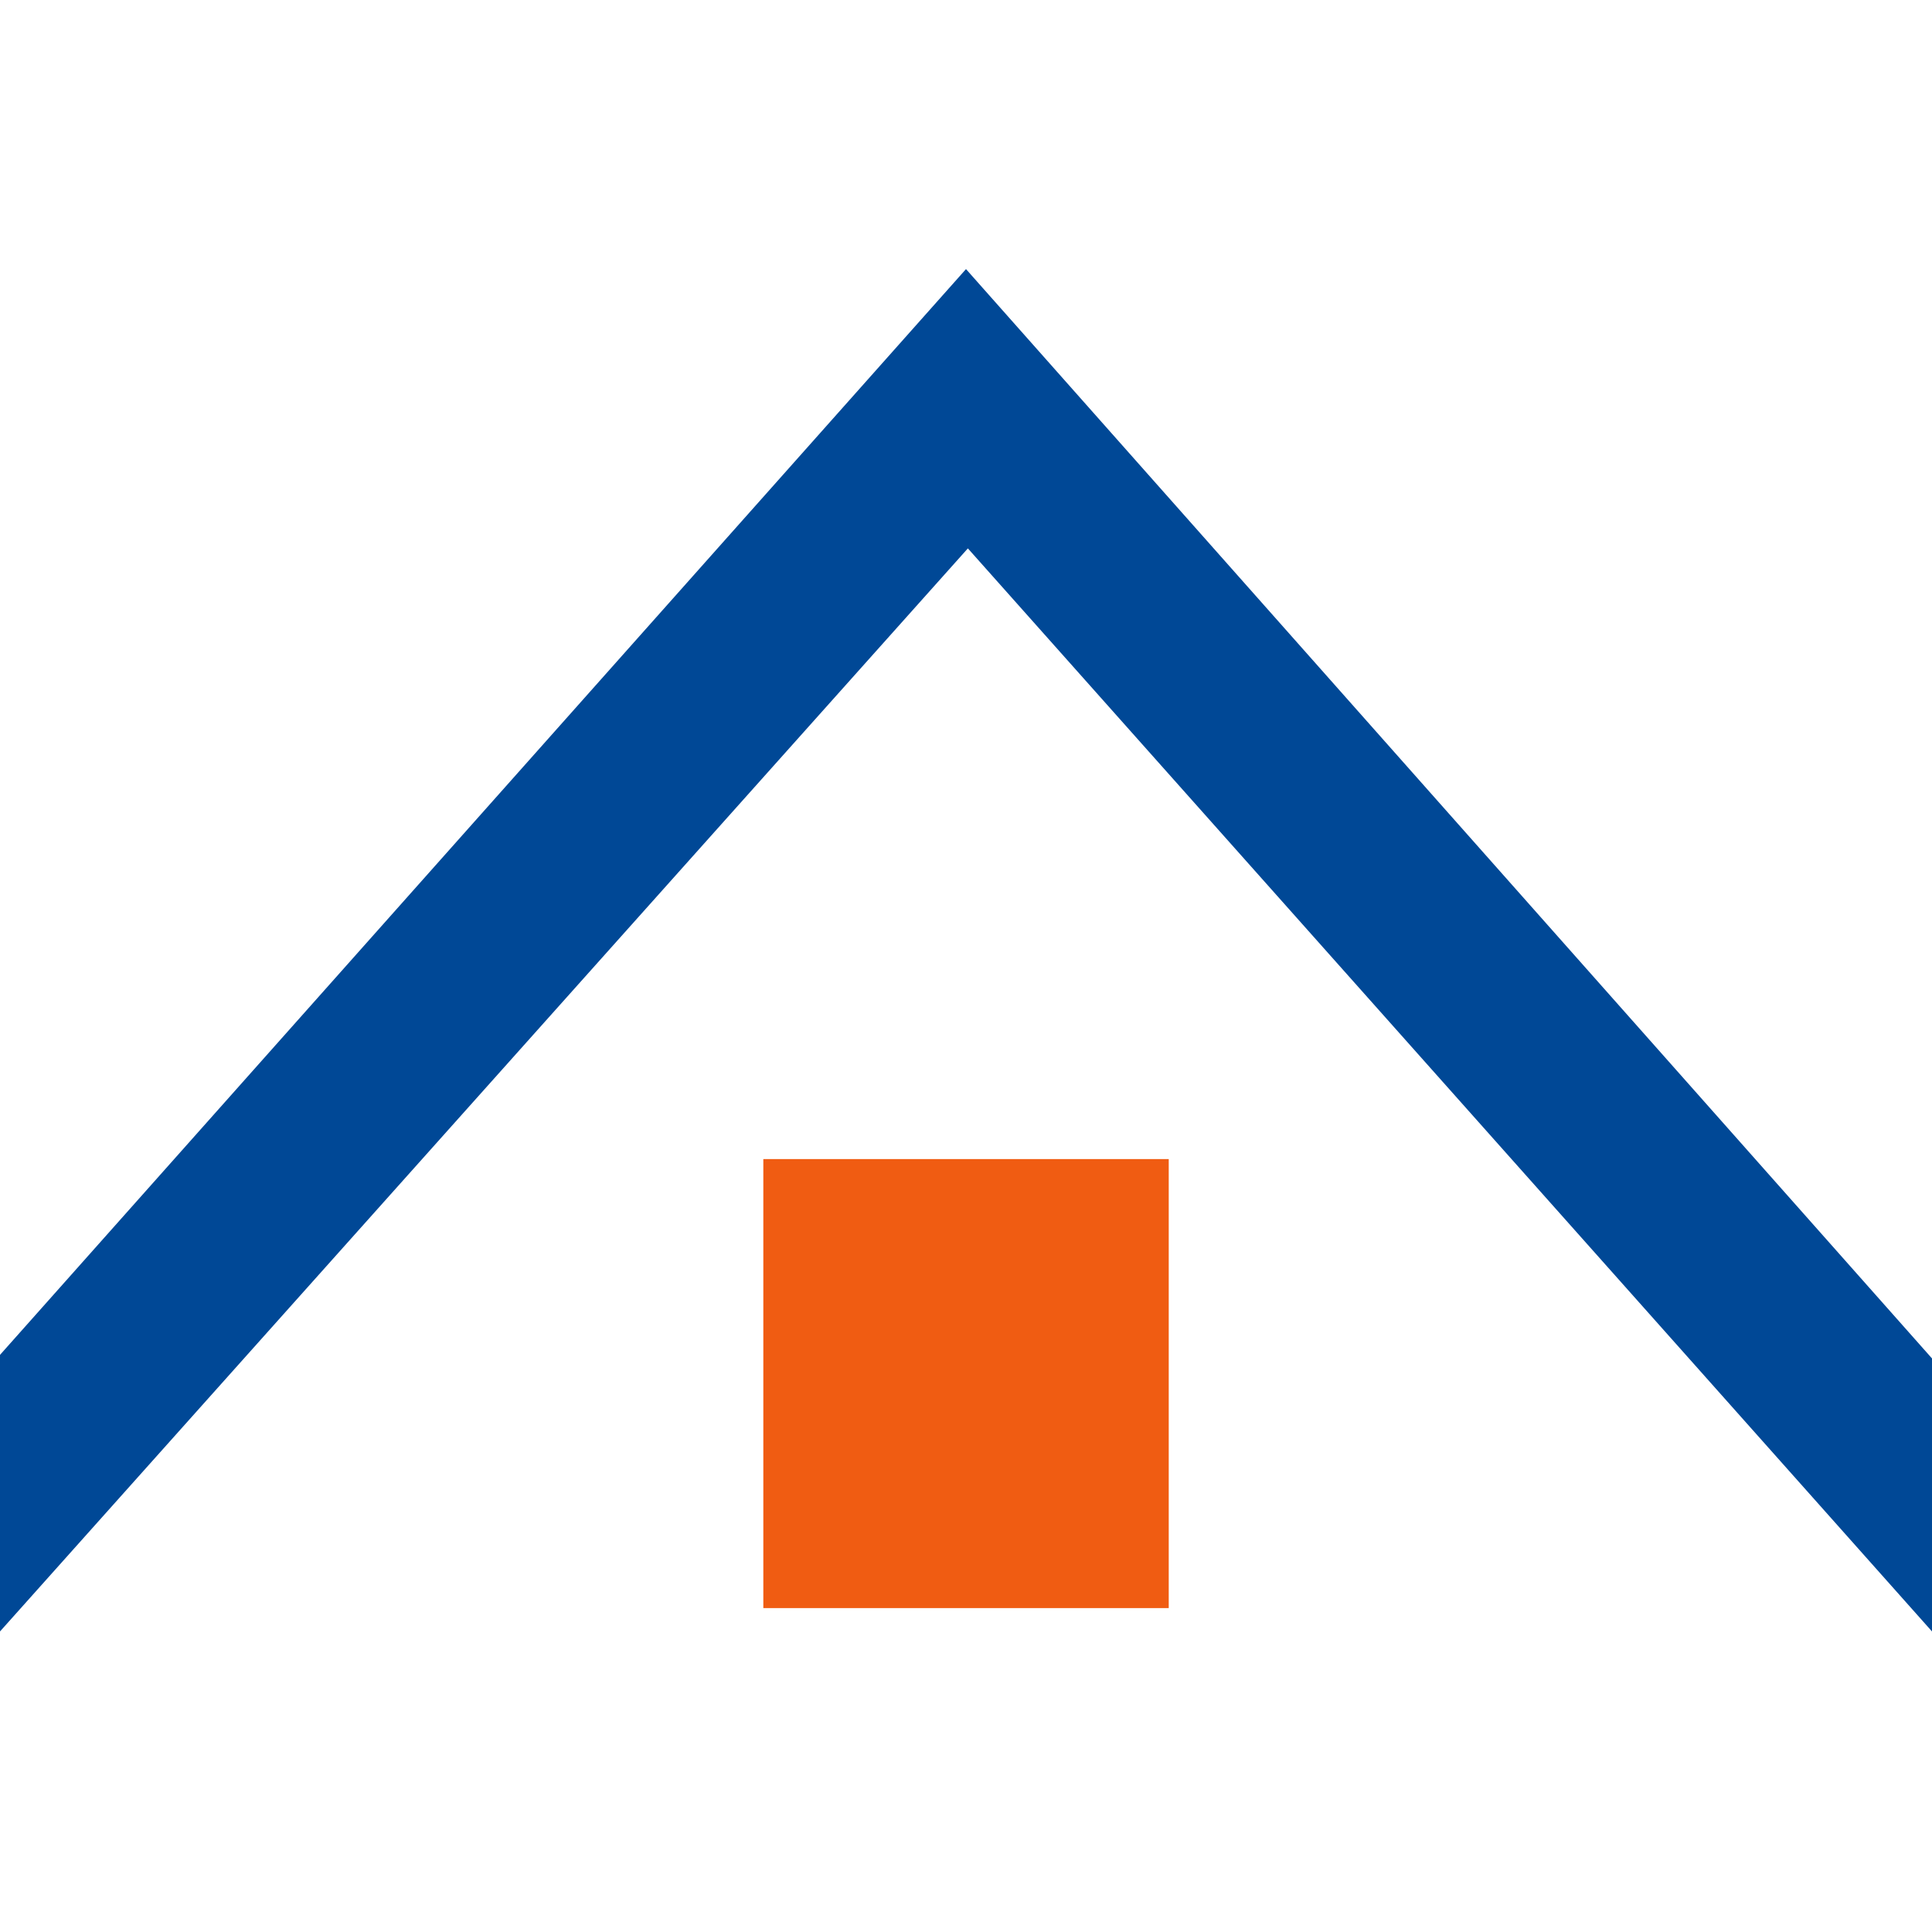 <svg xmlns="http://www.w3.org/2000/svg" xmlns:xlink="http://www.w3.org/1999/xlink" width="32" height="32" viewBox="0 0 32 32">
  <rect x="0" y="0" width="32" height="32" fill="#333333" stroke="none"/>
  <defs>
    <clipPath id="clip-Favicon_32X32">
      <rect width="32" height="32"/>
    </clipPath>
  </defs>
  <g id="Favicon_32X32" data-name="Favicon 32X32" clip-path="url(#clip-Favicon_32X32)">
    <rect width="32" height="32" fill="#fff"/>
    <g id="Groupe_1" data-name="Groupe 1" transform="translate(-152.887 -248.169)">
      <path id="Tracé_1" data-name="Tracé 1" d="M152.887,275.191l16.031-17.939,15.969,17.939v-4.522l-16-18.043-16,17.984Z" transform="translate(0 0)" fill="#004896"/>
      <rect id="Rectangle_1" data-name="Rectangle 1" width="6.715" height="7.437" transform="translate(165.53 267.367)" fill="#f05c12"/>
    </g>
  </g>
</svg>
